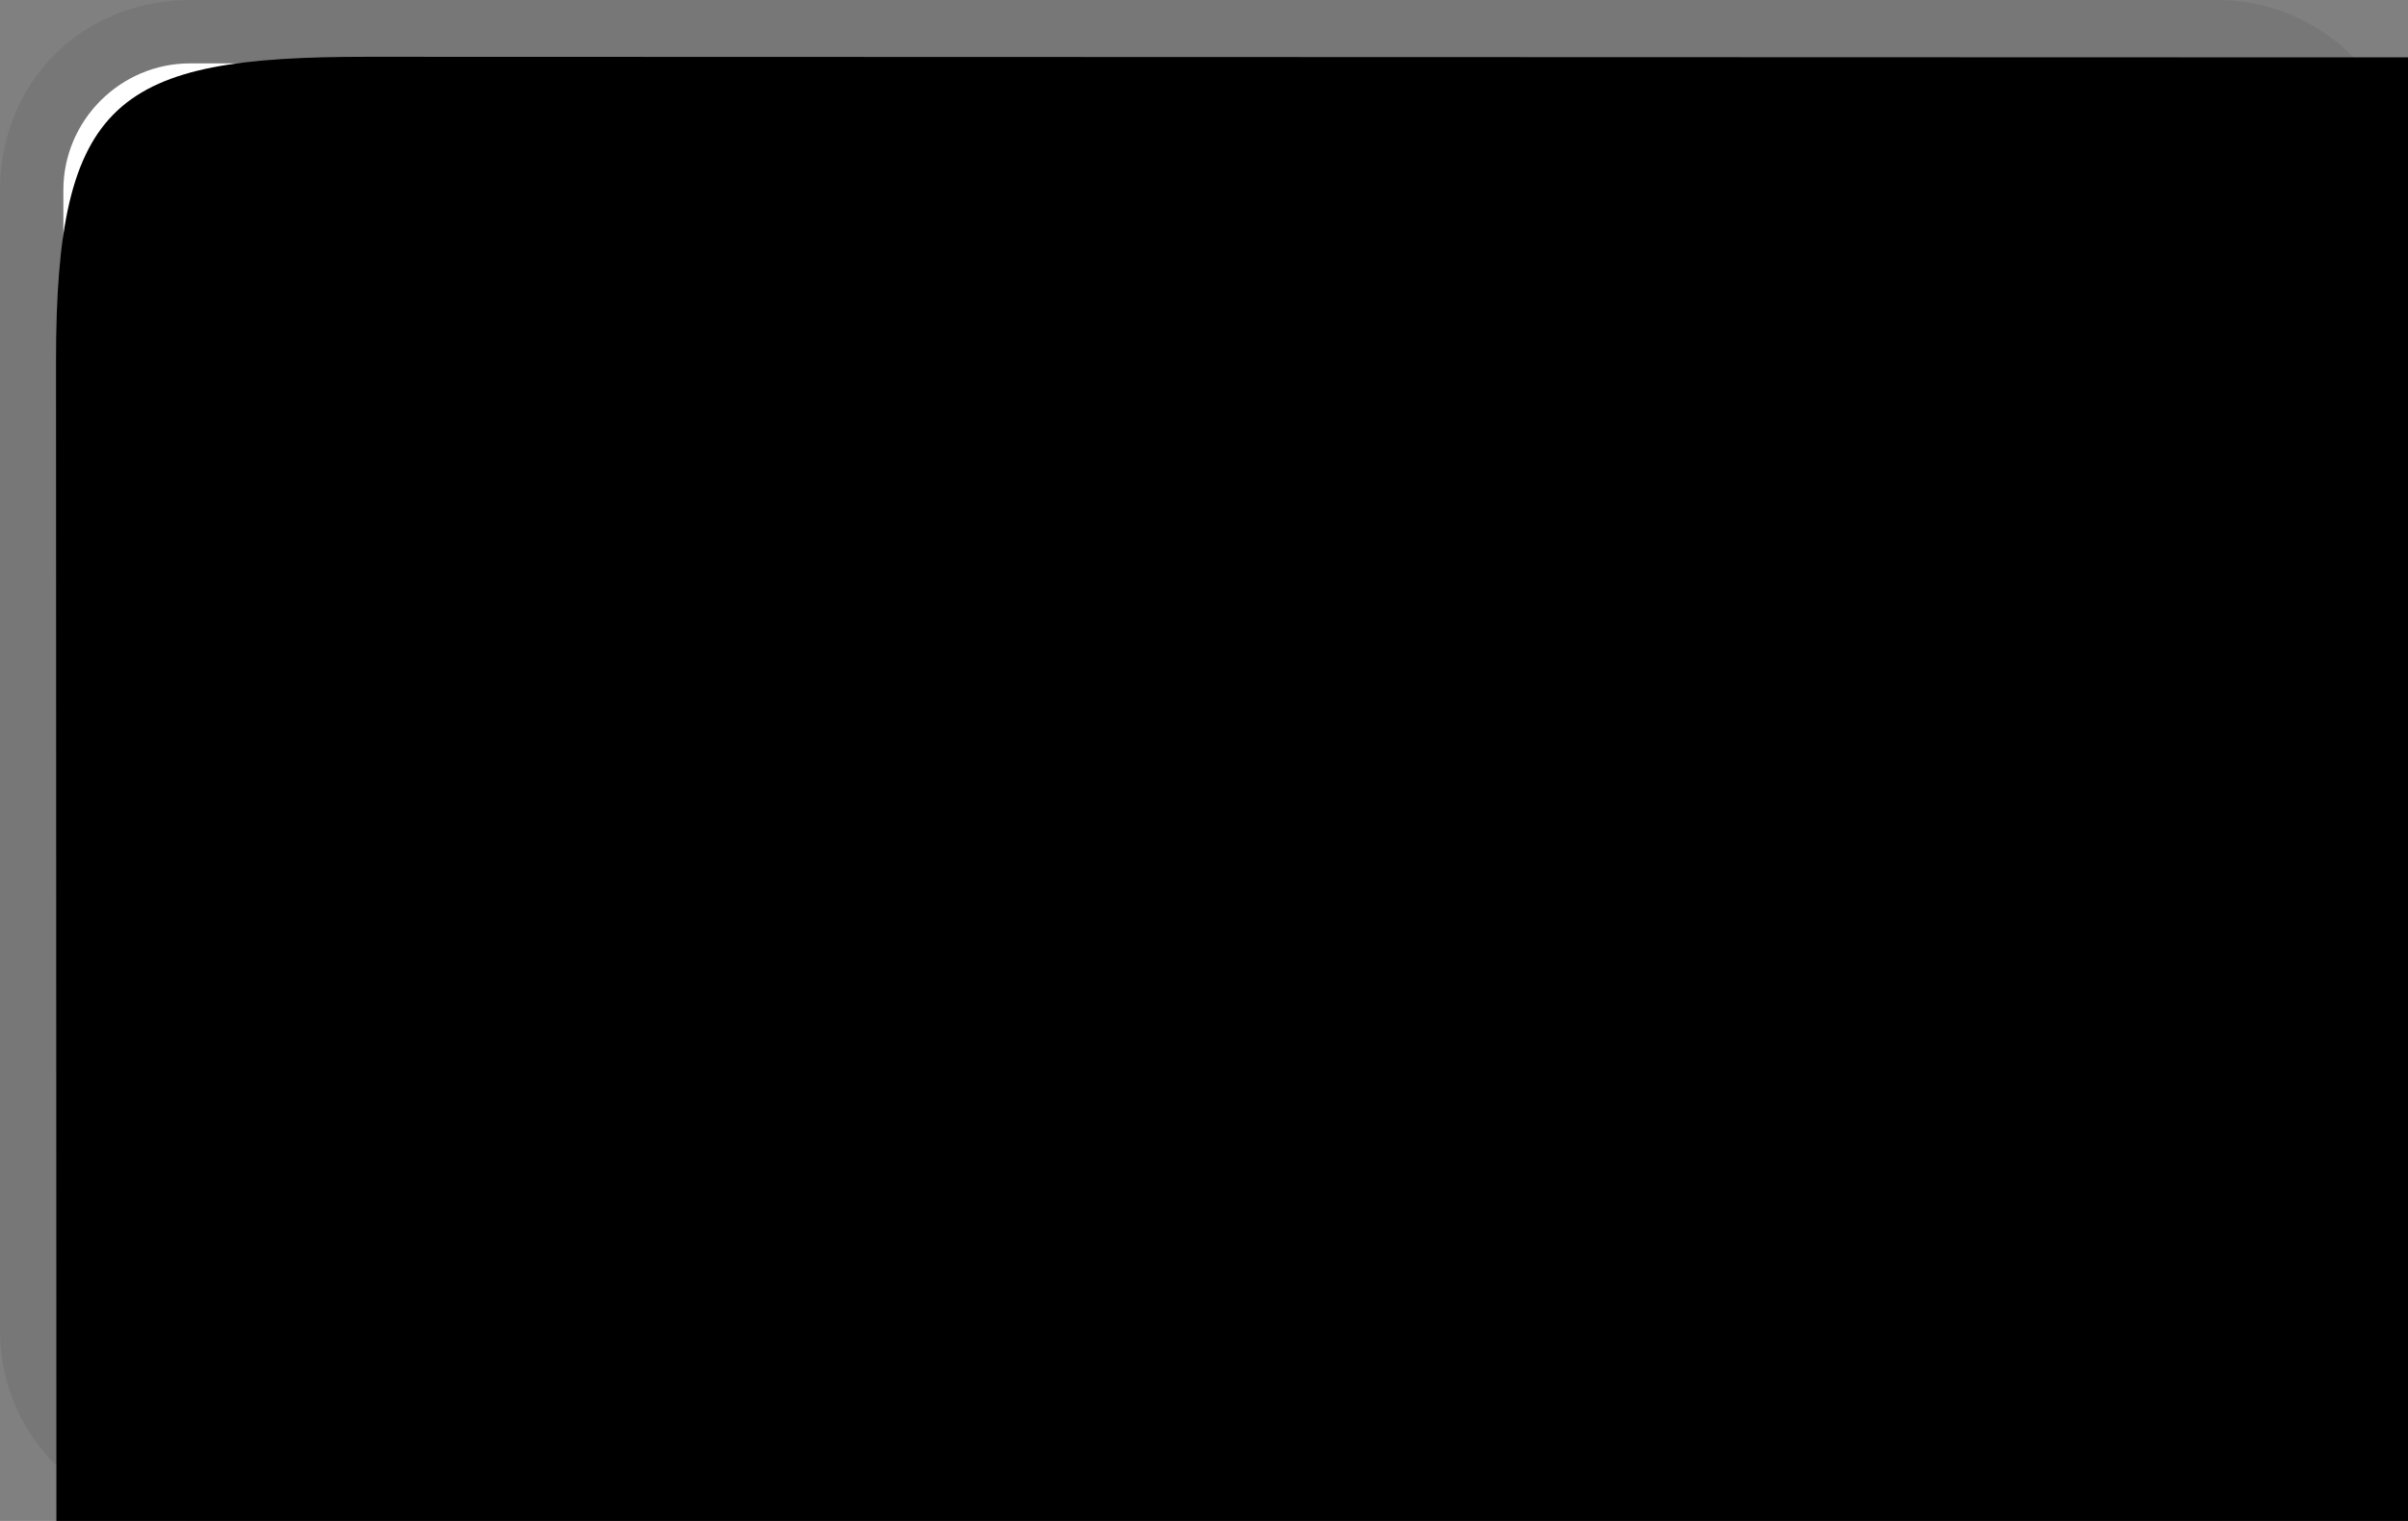 <svg xmlns="http://www.w3.org/2000/svg" role="img" viewBox="0 0 38 24" width="38" height="24" aria-labelledby="pi-raipay">
    <rect x="0" y="0" width="38" height="24" fill="#808080" stroke="none"/>
    <title id="pi-raipay">Raipay</title>
    <path fill="#000" opacity=".07" d="M35 0H3C1.3 0 0 1.3 0 3v18c0 1.7 1.4 3 3 3h32c1.7 0 3-1.3 3-3V3c0-1.7-1.4-3-3-3z"/>
    <path fill="#fff" d="M35 1c1.1 0 2 .9 2 2v18c0 1.1-.9 2-2 2H3c-1.1 0-2-.9-2-2V3c0-1.1.9-2 2-2h32"/>
<path fill="#000000" opacity="1" stroke="none" 
	d="
M691,1081 
	C462.193,1081 233.886,1080.991 5.579,1081.084 
	C1.978,1081.086 0.894,1080.51 0.895,1076.58 
	C1.008,719.621 1.01,362.662 0.884,5.704 
	C0.882,1.552 1.837,0.895 5.795,0.896 
	C362.587,1.008 719.38,1.008 1076.172,0.901 
	C1080.061,0.899 1081.122,1.449 1081.12,5.671 
	C1080.99,362.463 1080.99,719.255 1081.121,1076.047 
	C1081.123,1080.403 1080.061,1081.107 1075.954,1081.103 
	C947.803,1080.977 819.651,1081 691,1081 
z"/>
<path fill="#14120C" opacity="1" stroke="none" 
	d="
M968.382,488.429 
	C962.351,519.543 956.438,550.245 950.512,580.945 
	C948.78,589.921 947.887,599.079 945.171,607.839 
	C936.935,634.406 919.229,651.673 893.242,661.128 
	C844.59,678.83 796.048,696.833 747.443,714.662 
	C712.59,727.447 677.691,740.107 642.844,752.908 
	C602.373,767.775 561.951,782.775 521.48,797.643 
	C486.633,810.444 451.75,823.147 416.878,835.881 
	C388.574,846.216 360.458,857.114 331.901,866.697 
	C302.148,876.682 272.468,874.361 243.853,861.815 
	C214.18,848.805 192.345,827.306 178.578,797.965 
	C171.787,783.49 167.125,768.136 161.58,753.151 
	C147.485,715.057 133.306,676.992 119.546,638.776 
	C111.766,617.167 102.238,596.101 96.629,573.811 
	C88.906,543.118 91.428,512.854 105.497,484.309 
	C120.378,454.113 143.737,432.869 175.64,421.234 
	C216.302,406.404 256.86,391.293 297.487,376.368 
	C332.178,363.625 366.919,351.017 401.609,338.27 
	C438.484,324.72 475.314,311.047 512.186,297.486 
	C543.122,286.109 574.1,274.845 605.039,263.478 
	C639.416,250.849 673.693,237.943 708.17,225.597 
	C723.03,220.276 737.344,213.053 753.087,210.568 
	C777.166,206.766 798.777,212.502 817.77,228.171 
	C837.252,244.243 857.017,259.974 876.698,275.805 
	C899.617,294.239 922.59,312.606 945.518,331.029 
	C956.529,339.876 967.182,349.207 978.57,357.536 
	C988.264,364.626 990.714,373.636 988.576,384.671 
	C981.902,419.123 975.192,453.569 968.382,488.429 
z"/>
<path fill="#FDE500" opacity="1" stroke="none" 
	d="
M292.111,830.001 
	C257.481,828.806 226.488,805.986 214.116,772.465 
	C189.487,705.734 164.898,638.988 140.578,572.144 
	C124.518,528.004 144.468,479.85 186.246,463.016 
	C213.518,452.026 241.375,442.486 268.988,432.342 
	C430.596,372.976 592.204,313.61 753.829,254.29 
	C766.981,249.463 779.143,251.913 789.935,260.583 
	C823.693,287.702 857.346,314.95 891.054,342.131 
	C907.908,355.721 924.75,369.329 941.712,382.784 
	C944.122,384.696 944.797,386.332 944.187,389.436 
	C937.929,421.258 931.878,453.121 925.73,485.178 
	C923.299,484.963 922.526,482.905 921.375,481.5 
	C906.603,463.458 891.836,445.412 877.221,427.243 
	C875.213,424.748 873.599,424.284 870.593,425.426 
	C857.548,430.382 844.395,435.053 831.273,439.805 
	C830.181,440.2 828.998,440.367 828.081,441.581 
	C845.179,461.042 862.314,480.548 879.45,500.054 
	C890.551,512.689 901.62,525.353 912.786,537.931 
	C914.487,539.847 914.916,541.515 914.389,544.156 
	C911.299,559.648 908.581,575.213 905.624,590.732 
	C902.881,605.128 894.78,615.01 880.857,620.113 
	C795.504,651.399 710.162,682.719 624.863,714.152 
	C621.205,715.499 619.874,714.986 618.582,711.254 
	C613.692,697.131 608.396,683.149 603.349,669.079 
	C602.881,667.773 601.779,666.485 602.485,664.622 
	C611.683,668.327 621.017,670.691 631.057,669.346 
	C657.633,665.788 677.711,647.515 681.73,620.886 
	C686.986,586.072 676.369,556.151 649.5,533.197 
	C623.442,510.934 583.809,515.99 565.773,542.89 
	C564.053,545.456 562.632,548.223 560.814,551.338 
	C560.136,549.868 559.622,548.907 559.238,547.897 
	C556.195,539.892 556.202,539.888 547.927,542.896 
	C537.463,546.701 527.059,550.684 516.505,554.222 
	C512.719,555.491 512.318,556.894 513.654,560.541 
	C533.957,615.931 554.035,671.404 574.38,726.779 
	C575.969,731.105 575.202,732.471 571.002,734.007 
	C488.282,764.264 405.622,794.681 322.949,825.066 
	C313.148,828.669 303.038,830.374 292.111,830.001 
z"/>
<path fill="#FCE400" opacity="1" stroke="none" 
	d="
M632.066,616.823 
	C622.665,636.243 599.133,638.447 586.841,621.238 
	C580.208,611.951 576.396,601.484 577.068,589.903 
	C577.632,580.185 582.378,572.914 591.302,568.627 
	C600.106,564.398 608.612,564.692 616.857,570.195 
	C628.141,577.727 637.906,604.07 632.066,616.823 
z"/>
<path fill="#14120C" opacity="1" stroke="none" 
	d="
M744.226,470.172 
	C753.066,469.989 760.994,472.087 769.574,475.921 
	C768.328,472.349 767.527,469.702 766.48,467.157 
	C765.569,464.941 765.578,463.654 768.3,462.692 
	C781.147,458.152 793.965,453.522 806.68,448.628 
	C810.595,447.121 810.355,450.009 811.054,451.922 
	C822.059,482.039 833.012,512.175 843.99,542.302 
	C848.545,554.8 853.042,567.319 857.757,579.756 
	C858.962,582.935 858.421,584.132 855.064,585.271 
	C842.961,589.379 830.952,593.78 819.021,598.365 
	C815.808,599.6 814.217,599.401 813.342,595.865 
	C812.718,593.341 811.581,590.944 810.518,588.072 
	C807.837,592.703 805.76,597.231 802.522,601.065 
	C784.524,622.374 752.495,627.009 728.15,611.761 
	C697.527,592.581 680.064,545.391 691.28,511.062 
	C699.529,485.811 717.845,472.974 744.226,470.172 
z"/>
<path fill="#14120C" opacity="1" stroke="none" 
	d="
M308.504,752.694 
	C314.543,756.226 320.727,756.099 326.776,754.613 
	C341.787,750.926 355.219,744.235 365.335,732.157 
	C367.499,729.573 368.634,730.136 370.759,731.968 
	C378.199,738.381 385.706,744.726 393.414,750.81 
	C396.091,752.923 395.82,754.29 393.931,756.683 
	C379.411,775.079 359.962,785.624 337.918,792.014 
	C325.299,795.672 312.444,797.058 299.403,794.734 
	C283.496,791.899 270.31,784.175 260.589,771.299 
	C244.626,750.153 237.457,726.374 242.332,700.001 
	C247.642,671.268 271.943,649.29 302.979,643.986 
	C335.706,638.393 363.099,653.129 377.96,684.64 
	C381.28,691.68 383.552,699.207 386.649,706.361 
	C388.116,709.75 387.466,710.962 383.961,712.215 
	C357.85,721.55 331.825,731.129 305.774,740.633 
	C298.664,743.226 298.61,743.371 303.991,748.976 
	C305.247,750.285 306.777,751.331 308.504,752.694 
z"/>
<path fill="#15120C" opacity="1" stroke="none" 
	d="
M514.231,662.224 
	C506.522,678.967 498.979,695.368 490.911,712.91 
	C487.74,704.409 484.724,697.139 482.37,689.66 
	C481.239,686.067 479.819,685.973 476.767,687.112 
	C456.07,694.838 435.295,702.355 414.609,710.11 
	C411.221,711.38 409.526,711.442 408.148,707.402 
	C403.702,694.358 398.94,681.414 393.939,668.571 
	C392.456,664.762 393.414,663.535 396.978,662.258 
	C417.778,654.804 438.469,647.05 459.263,639.579 
	C462.431,638.441 463.35,637.37 461.967,634.003 
	C458.951,626.658 456.404,619.121 453.715,611.799 
	C454.972,610.428 455.751,611.456 456.55,611.832 
	C477.586,621.745 498.586,631.735 519.682,641.519 
	C522.452,642.804 522.994,643.793 521.564,646.539 
	C518.96,651.542 516.763,656.757 514.231,662.224 
z"/>
<path fill="#1F1F1B" opacity="1" stroke="none" 
	d="
M225.194,588.801 
	C222.498,586.295 219.897,584.183 217.656,581.741 
	C215.783,579.7 214.047,580.691 212.283,581.463 
	C209.702,582.594 211.569,584.343 212.026,585.646 
	C215.048,594.27 218.088,602.892 221.391,611.411 
	C222.492,614.249 222.143,615.507 219.124,616.485 
	C213.123,618.43 207.192,620.627 201.35,623.009 
	C198.724,624.079 197.939,623.039 197.15,620.854 
	C187.095,593.037 176.987,565.239 166.9,537.433 
	C166.371,535.976 165.097,534.483 167.815,533.579 
	C183.408,528.392 198.34,521.186 214.436,517.584 
	C227.635,514.631 238.937,519.906 245.044,530.913 
	C251.72,542.944 250.301,555.277 240.723,565.311 
	C238.545,567.592 238.51,568.596 240.927,570.634 
	C250.598,578.787 260.077,587.167 269.616,595.476 
	C270.086,595.886 270.453,596.412 271.311,597.387 
	C262.709,600.531 254.493,603.469 246.336,606.562 
	C244.426,607.286 243.607,606.151 242.53,605.134 
	C236.843,599.765 231.141,594.411 225.194,588.801 
z"/>
<path fill="#1F1F1B" opacity="1" stroke="none" 
	d="
M335.853,528.18 
	C340.294,540.415 344.439,552.348 349.038,564.103 
	C350.549,567.963 349.57,569.27 345.92,570.319 
	C341.3,571.647 336.784,573.397 332.335,575.234 
	C328.839,576.676 325.804,577.813 325.804,570.888 
	C322.18,576.308 319.212,580.417 314.749,583.158 
	C302.311,590.796 287.384,589.344 276.693,578.749 
	C264.557,566.723 259.609,551.921 262.126,535.028 
	C264.792,517.141 282.851,504.484 303.362,511.841 
	C300.009,506.011 304.047,505.106 307.942,503.845 
	C312.524,502.36 317.102,500.79 321.51,498.865 
	C324.318,497.638 325.154,498.58 326.034,501.105 
	C329.15,510.047 332.483,518.913 335.853,528.18 
z"/>
<path fill="#1F1F1B" opacity="1" stroke="none" 
	d="
M691.903,382.003 
	C695.24,364.908 707.868,353.177 724.983,350.899 
	C741.629,348.685 754.892,355.973 762.617,371.779 
	C764.361,375.346 765.408,379.252 767.121,382.838 
	C768.387,385.489 767.182,386.2 765.011,386.978 
	C752.047,391.623 739.111,396.346 726.173,401.062 
	C721.963,402.597 721.792,403.563 725.159,406.416 
	C728.357,409.126 732.077,409.562 735.968,408.603 
	C743.364,406.78 750.099,403.602 755.275,397.861 
	C757.009,395.937 758.107,395.775 760.019,397.517 
	C763.335,400.54 766.814,403.397 770.358,406.152 
	C772.092,407.499 772.017,408.472 770.812,410.205 
	C760.758,424.66 733.754,433.771 717.021,428.24 
	C702.827,423.548 692.119,407.493 691.53,389.89 
	C691.448,387.407 691.735,384.913 691.903,382.003 
z"/>
<path fill="#1F1F1B" opacity="1" stroke="none" 
	d="
M531.771,420.578 
	C552.772,416.778 567.219,425.133 575.19,445.327 
	C578.881,454.681 578.878,454.671 569.607,458.047 
	C557.452,462.472 545.303,466.914 533.114,471.362 
	C536.207,476.988 540.079,478.956 545.881,477.675 
	C553.499,475.992 560.392,472.77 565.718,466.91 
	C567.395,465.066 568.467,464.531 570.491,466.412 
	C573.655,469.354 577.014,472.1 580.434,474.745 
	C582.439,476.296 582.647,477.455 581.032,479.591 
	C570.663,493.31 545.842,502.382 529.422,497.763 
	C513.836,493.38 506.545,481.332 503.141,466.66 
	C498.044,444.693 509.058,427.136 531.771,420.578 
z"/>
<path fill="#1F1F1B" opacity="1" stroke="none" 
	d="
M858.618,380.494 
	C859.908,383.475 857.922,383.948 856.198,384.573 
	C850.889,386.494 845.492,388.202 840.294,390.387 
	C837.186,391.693 836.02,390.879 834.969,387.869 
	C830.748,375.787 826.347,363.767 821.901,351.765 
	C820.379,347.655 818.501,343.496 813.424,342.935 
	C807.902,342.325 803.333,344.507 799.876,348.855 
	C797.569,351.758 796.96,354.688 798.425,358.485 
	C803.266,371.033 807.596,383.776 812.341,396.361 
	C813.426,399.238 813.035,400.443 810.042,401.397 
	C804.346,403.215 798.747,405.353 793.173,407.526 
	C791.153,408.314 790.236,407.934 789.494,405.879 
	C781.596,384.01 773.671,362.15 765.61,340.341 
	C764.669,337.794 765.69,337.187 767.687,336.496 
	C772.391,334.869 777.159,333.353 781.688,331.318 
	C786.012,329.376 789.233,328.951 790.002,335.882 
	C795.173,325.841 802.559,320.437 812.675,318.674 
	C822.423,316.976 830.345,320.02 836.758,327.359 
	C839.976,331.041 842.162,335.336 843.827,339.89 
	C848.729,353.294 853.578,366.717 858.618,380.494 
z"/>
<path fill="#1F1F1B" opacity="1" stroke="none" 
	d="
M657.364,396.868 
	C652.902,397.387 649.094,398.513 645.694,400.717 
	C644.306,401.617 642.925,402.792 643.44,404.773 
	C643.938,406.689 645.536,407.381 647.284,407.332 
	C650.933,407.231 654.574,406.894 658.221,406.699 
	C662.039,406.495 665.878,406.012 669.674,406.235 
	C678.355,406.743 685.477,410.009 689.175,418.563 
	C693.014,427.446 692.729,436.224 685.962,443.251 
	C672.622,457.099 655.885,461.336 637.115,458.47 
	C634.359,458.05 633.531,456.672 634.13,454.013 
	C635.042,449.962 636.009,445.901 636.527,441.79 
	C636.958,438.37 638.11,437.409 641.634,438.304 
	C648.833,440.133 655.869,438.863 662.535,435.788 
	C664.728,434.777 667.504,433.577 666.629,430.394 
	C665.787,427.333 662.894,427.347 660.398,427.561 
	C654.932,428.03 649.497,428.899 644.027,429.301 
	C634.843,429.975 626.715,428.007 621.975,419.075 
	C617.053,409.799 617.833,399.019 624.992,391.651 
	C637.916,378.349 653.956,374.19 672.047,377.411 
	C674.628,377.871 676.16,378.822 675.185,382.098 
	C673.908,386.385 673.198,390.847 672.369,395.257 
	C672.005,397.196 671.613,398.086 669.202,397.366 
	C665.527,396.269 661.652,396.178 657.364,396.868 
z"/>
<path fill="#1F1F1B" opacity="1" stroke="none" 
	d="
M393.291,496.835 
	C389.838,496.323 387.169,498.188 384.237,499.097 
	C382.407,499.664 381.318,499.952 380.559,497.617 
	C378.914,492.56 377.016,487.581 375.076,482.628 
	C374.181,480.344 374.889,479.379 377.114,478.668 
	C379.777,477.816 383.261,477.242 384.648,475.302 
	C386.159,473.19 383.613,470.09 383.165,467.339 
	C381.311,455.955 386.556,446.112 397.733,440.394 
	C403.74,437.321 410.212,435.942 416.893,435.235 
	C419.466,434.963 420.114,435.937 420.082,438.214 
	C420.049,440.541 420.216,442.871 420.31,445.199 
	C420.424,448.021 421.374,451.153 420.453,453.578 
	C419.478,456.144 415.684,454.714 413.369,455.971 
	C411.763,456.843 409.97,457.397 408.805,458.897 
	C407.055,461.15 407.282,463.74 408.553,465.919 
	C409.778,468.021 411.561,466.008 412.931,465.599 
	C417.201,464.325 422.239,460.579 425.364,461.828 
	C429.044,463.3 429.153,469.778 430.82,474.072 
	C433.558,481.125 433.427,481.176 426.275,483.783 
	C416.248,487.439 416.244,487.441 419.951,497.661 
	C424.312,509.686 428.505,521.778 433.153,533.692 
	C434.59,537.377 433.629,538.637 430.254,539.694 
	C425.188,541.28 420.14,543.01 415.276,545.121 
	C412.123,546.49 411.049,545.591 409.993,542.614 
	C404.603,527.423 399.013,512.303 393.291,496.835 
z"/>
<path fill="#1F1F1B" opacity="1" stroke="none" 
	d="
M464.929,415.782 
	C468.816,414.498 472.41,413.946 476.094,413.815 
	C478.187,413.741 479.566,414.004 479.549,416.68 
	C479.522,421.164 479.771,425.654 480.029,430.135 
	C480.145,432.152 479.59,433.098 477.389,433.291 
	C474.919,433.507 472.497,434.216 470.302,435.516 
	C467.724,437.042 466.576,439.194 467.119,442.204 
	C467.562,444.658 468.646,445.813 471.195,444.469 
	C471.776,444.163 472.441,444.01 473.074,443.806 
	C477.146,442.492 481.914,438.568 485.016,440.396 
	C487.933,442.115 488.531,447.873 490.013,451.904 
	C492.798,459.478 492.757,459.493 485.227,462.255 
	C475.586,465.79 475.562,465.799 479.096,475.512 
	C483.58,487.836 488.072,500.158 492.647,512.448 
	C493.63,515.088 493.988,516.807 490.428,517.822 
	C485.011,519.367 479.707,521.385 474.489,523.527 
	C471.632,524.699 470.488,524.08 469.469,521.202 
	C464.425,506.952 459.044,492.819 454.085,478.539 
	C452.852,474.987 451.432,474.006 448.107,475.792 
	C446.807,476.49 445.194,476.608 443.9,477.313 
	C441.324,478.716 440.452,477.562 439.678,475.202 
	C438.126,470.471 436.479,465.754 434.53,461.176 
	C433.386,458.486 434.505,457.73 436.73,456.923 
	C439.357,455.972 443.127,455.928 444.212,453.609 
	C445.081,451.75 443.254,448.688 442.771,446.132 
	C440.331,433.24 446.901,422.663 460.758,417.134 
	C461.987,416.644 463.277,416.308 464.929,415.782 
z"/>
<path fill="#201F1B" opacity="1" stroke="none" 
	d="
M346.235,506.741 
	C344.743,502.628 343.469,498.848 342.001,495.146 
	C341.15,492.998 340.897,491.664 343.746,490.762 
	C349.596,488.909 355.336,486.691 361.063,484.471 
	C363.251,483.623 364.267,483.997 365.105,486.319 
	C372.927,507.998 380.833,529.648 388.809,551.271 
	C389.756,553.838 388.928,554.761 386.56,555.538 
	C381.206,557.294 375.812,559.025 370.679,561.315 
	C367.192,562.872 366.14,561.638 365.05,558.588 
	C358.907,541.398 352.614,524.262 346.235,506.741 
z"/>
<path fill="#20201B" opacity="1" stroke="none" 
	d="
M592.079,452.926 
	C586.869,438.522 581.846,424.465 576.599,410.493 
	C575.485,407.526 575.743,406.103 578.989,405.095 
	C584.372,403.425 589.648,401.391 594.903,399.34 
	C597.35,398.385 598.661,398.575 599.666,401.383 
	C607.384,422.955 615.203,444.491 623.151,465.979 
	C624.136,468.641 623.372,469.397 621.022,470.181 
	C615.357,472.071 609.72,474.072 604.186,476.311 
	C601.698,477.318 600.711,476.839 599.852,474.329 
	C597.436,467.272 594.759,460.305 592.079,452.926 
z"/>
<path fill="#1F1F1B" opacity="1" stroke="none" 
	d="
M345.688,481.449 
	C337.162,482.042 331.593,475.233 331.231,467.137 
	C330.928,460.364 336.975,454.411 344.26,453.872 
	C351.727,453.32 357.541,457.832 358.868,465.21 
	C360.163,472.411 356.536,478.448 349.494,480.715 
	C348.393,481.069 347.217,481.188 345.688,481.449 
z"/>
<path fill="#201F1B" opacity="1" stroke="none" 
	d="
M579.991,368.501 
	C589.268,368.193 594.326,377.474 593.337,384.624 
	C592.297,392.142 584.857,397.266 576.744,396.004 
	C569.705,394.909 564.776,387.336 565.929,379.386 
	C566.786,373.472 571.7,369.559 579.991,368.501 
z"/>
<path fill="#FCE400" opacity="1" stroke="none" 
	d="
M742.844,516.906 
	C756.245,503.133 774.742,504.599 785.277,520.141 
	C791.184,528.856 794.56,538.474 794.166,549.175 
	C793.766,560.027 788.666,567.762 778.693,572.129 
	C768.677,576.513 759.045,575.306 751.506,567.6 
	C741.052,556.915 736.22,543.696 737.839,528.535 
	C738.29,524.317 740.132,520.595 742.844,516.906 
z"/>
<path fill="#FAE200" opacity="1" stroke="none" 
	d="
M302.226,709.175 
	C298.421,710.551 294.932,711.679 291.579,713.125 
	C289.371,714.076 288.842,713.258 288.359,711.262 
	C285.431,699.156 291.42,688.261 303.505,683.921 
	C315.591,679.581 326.349,684.071 331.848,695.54 
	C333.125,698.202 331.649,698.526 329.787,699.192 
	C320.709,702.438 311.66,705.765 302.226,709.175 
z"/>
<path fill="#F9E101" opacity="1" stroke="none" 
	d="
M199.546,551.488 
	C196.813,547.093 198.749,545.39 202.665,544.348 
	C205.701,543.541 208.572,542.122 211.6,541.273 
	C217.164,539.713 220.211,541.328 222.167,546.571 
	C224.142,551.864 222.681,555.695 217.722,558.152 
	C216.981,558.519 216.187,558.781 215.413,559.077 
	C203.776,563.524 203.776,563.523 199.546,551.488 
z"/>
<path fill="#F9E201" opacity="1" stroke="none" 
	d="
M316.302,553.096 
	C314.669,559.838 310.168,563.06 304.119,563.667 
	C298.475,564.235 294.35,561.04 291.436,556.352 
	C289.122,552.629 287.811,548.496 287.225,544.199 
	C286.415,538.254 289.522,532.793 294.807,530.326 
	C300.33,527.749 306.077,528.713 310.217,533.457 
	C314.98,538.915 317.439,545.299 316.302,553.096 
z"/>
<path fill="#F7E001" opacity="1" stroke="none" 
	d="
M717.211,377.57 
	C723.854,369.263 732.616,368.901 737.688,376.322 
	C738.953,378.173 739.413,379.263 736.608,380.158 
	C731.26,381.865 725.923,383.707 720.802,385.988 
	C716.256,388.012 715.606,385.957 716.036,382.242 
	C716.205,380.784 716.7,379.363 717.211,377.57 
z"/>
<path fill="#F6DF01" opacity="1" stroke="none" 
	d="
M548.53,445.819 
	C549.932,448.173 548.524,448.6 546.981,449.146 
	C541.231,451.18 535.442,453.132 529.806,455.45 
	C526.838,456.671 526.876,455.016 526.674,453.063 
	C526.095,447.467 528.689,443.287 534.174,441.066 
	C540.053,438.685 544.073,439.953 548.53,445.819 
z"/>
</svg>
